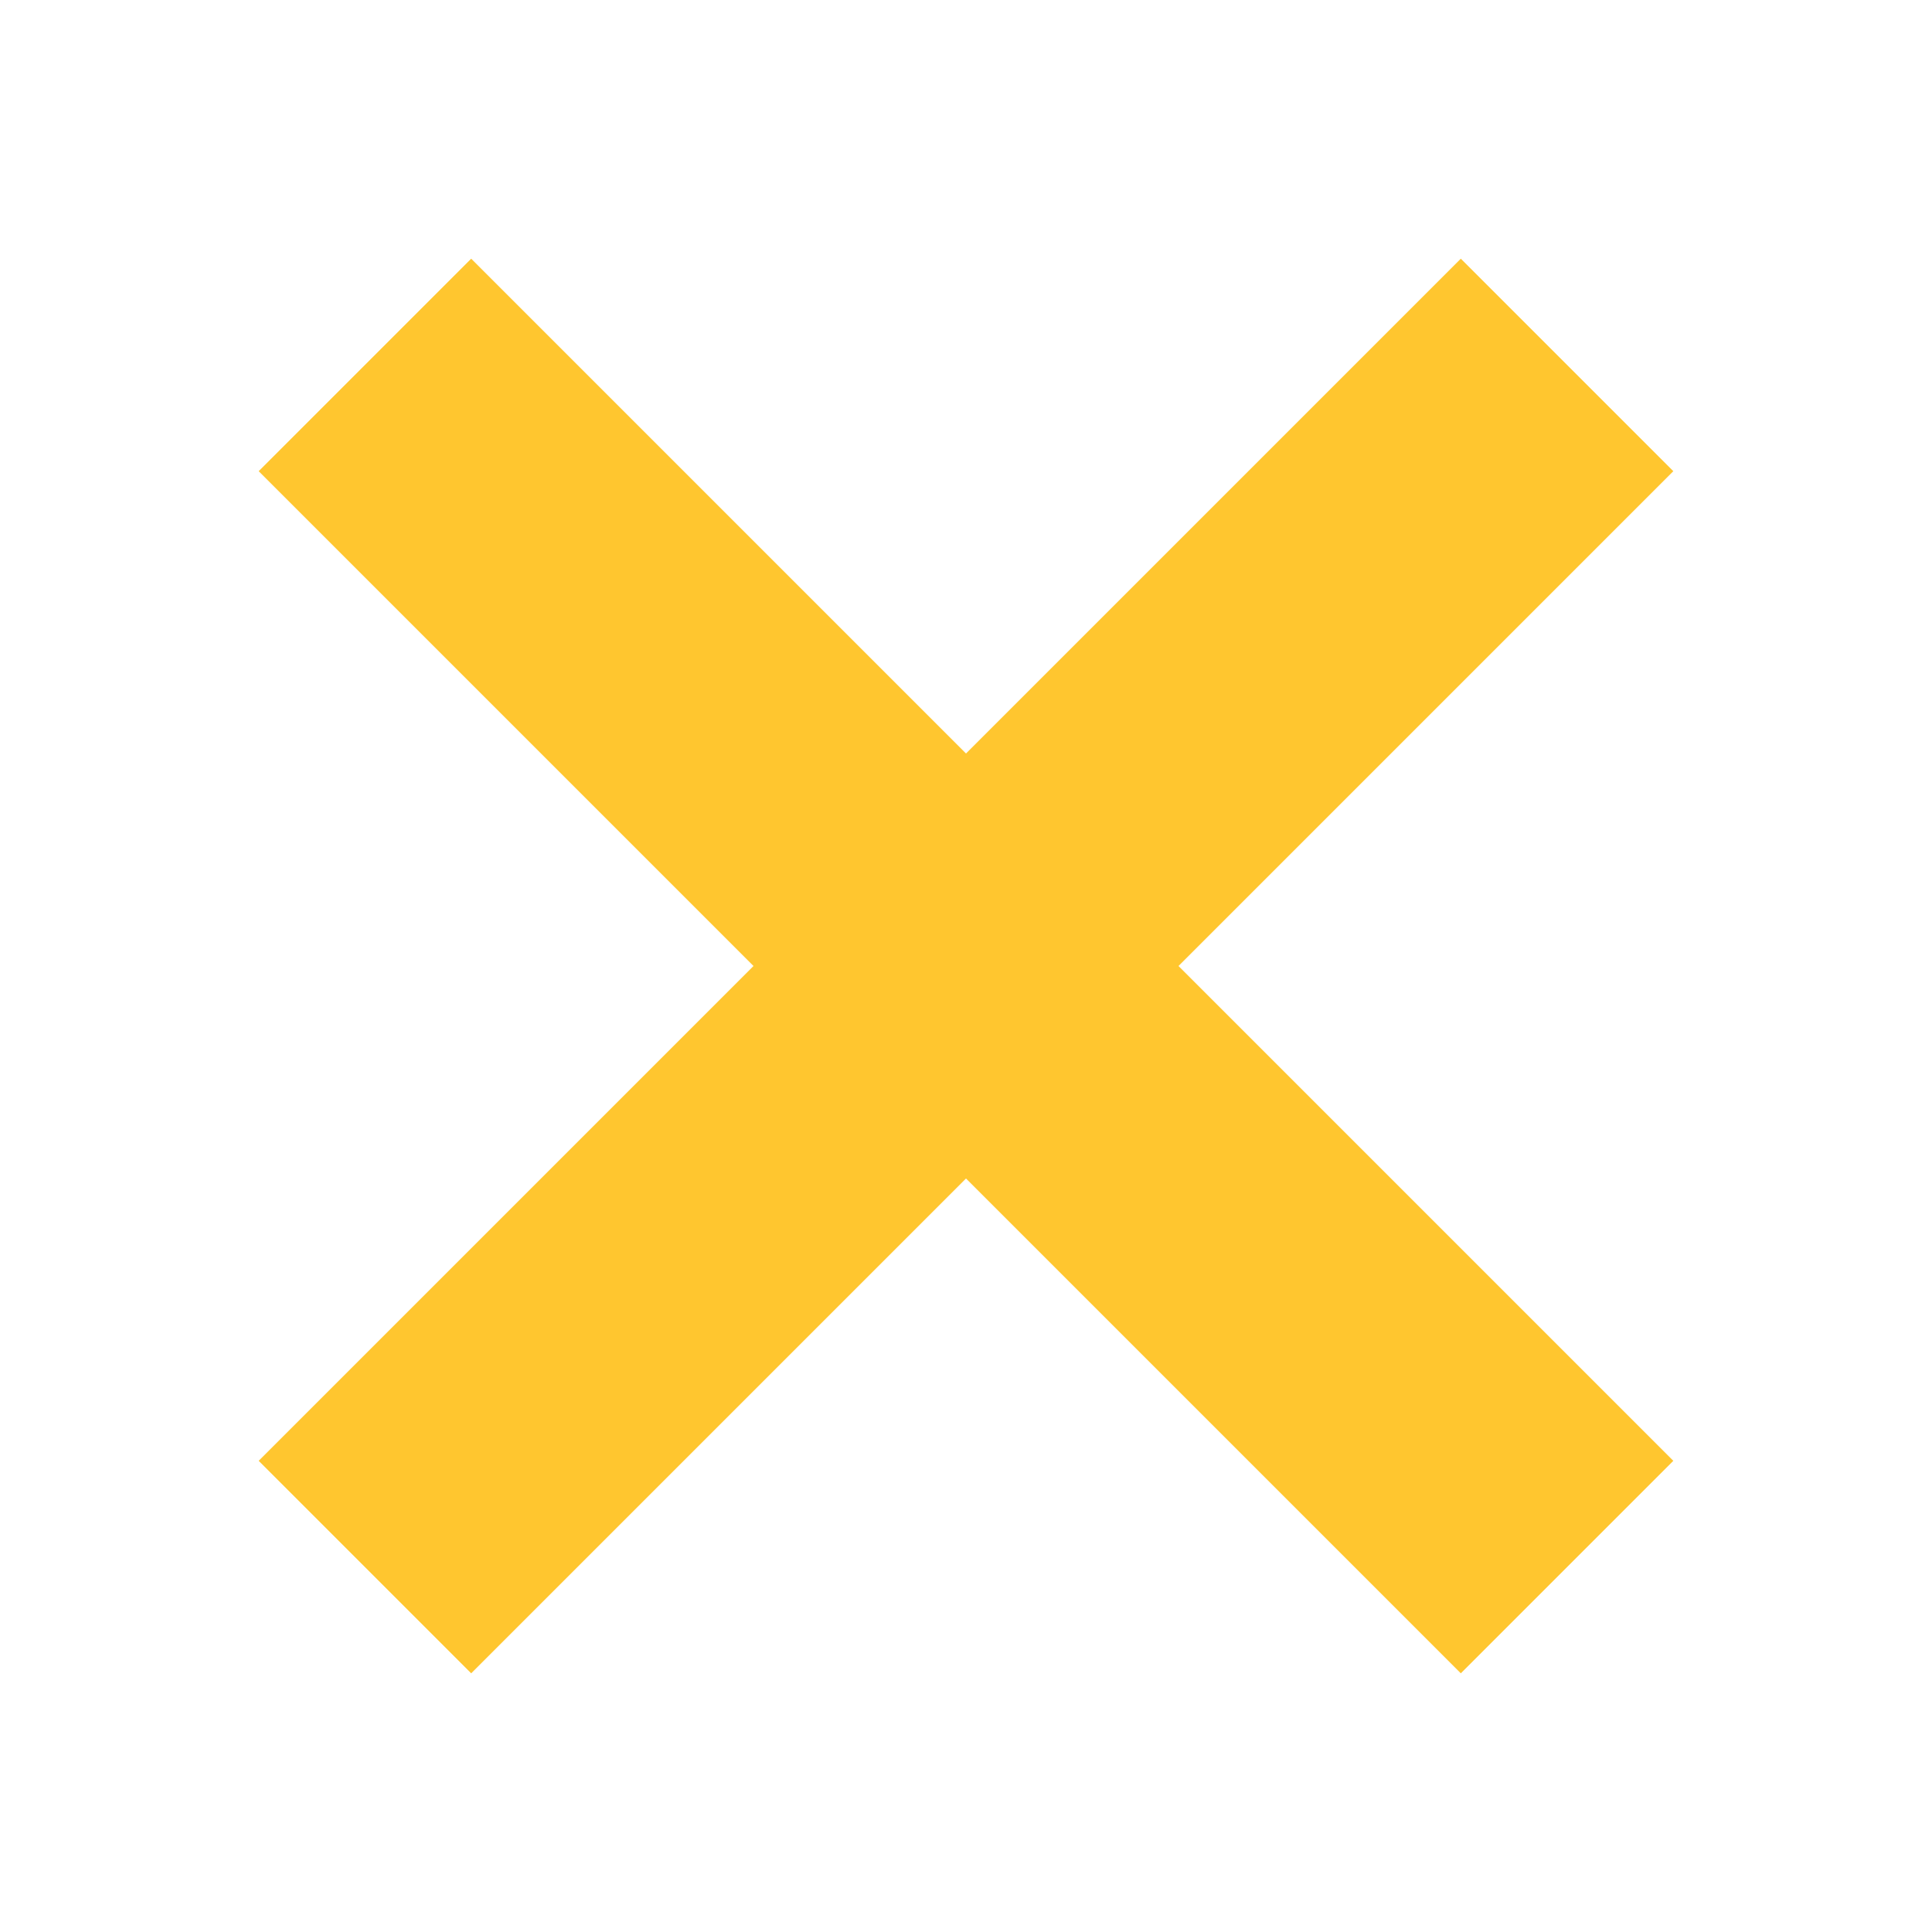 <?xml version="1.0" standalone="no"?>
<!DOCTYPE svg PUBLIC "-//W3C//DTD SVG 1.1//EN" 
  "http://www.w3.org/Graphics/SVG/1.1/DTD/svg11.dtd">
<svg xmlns="http://www.w3.org/2000/svg" height="22.5" width="22.5">
    <line x1="4.25" y1="4.25" x2="18.25" y2="18.25" style="stroke:#FFC62F;stroke-width:3.5" />
    <line x1="18.25" y1="4.25" x2="4.25" y2="18.25" style="stroke:#FFC62F;stroke-width:3.5" />
</svg>